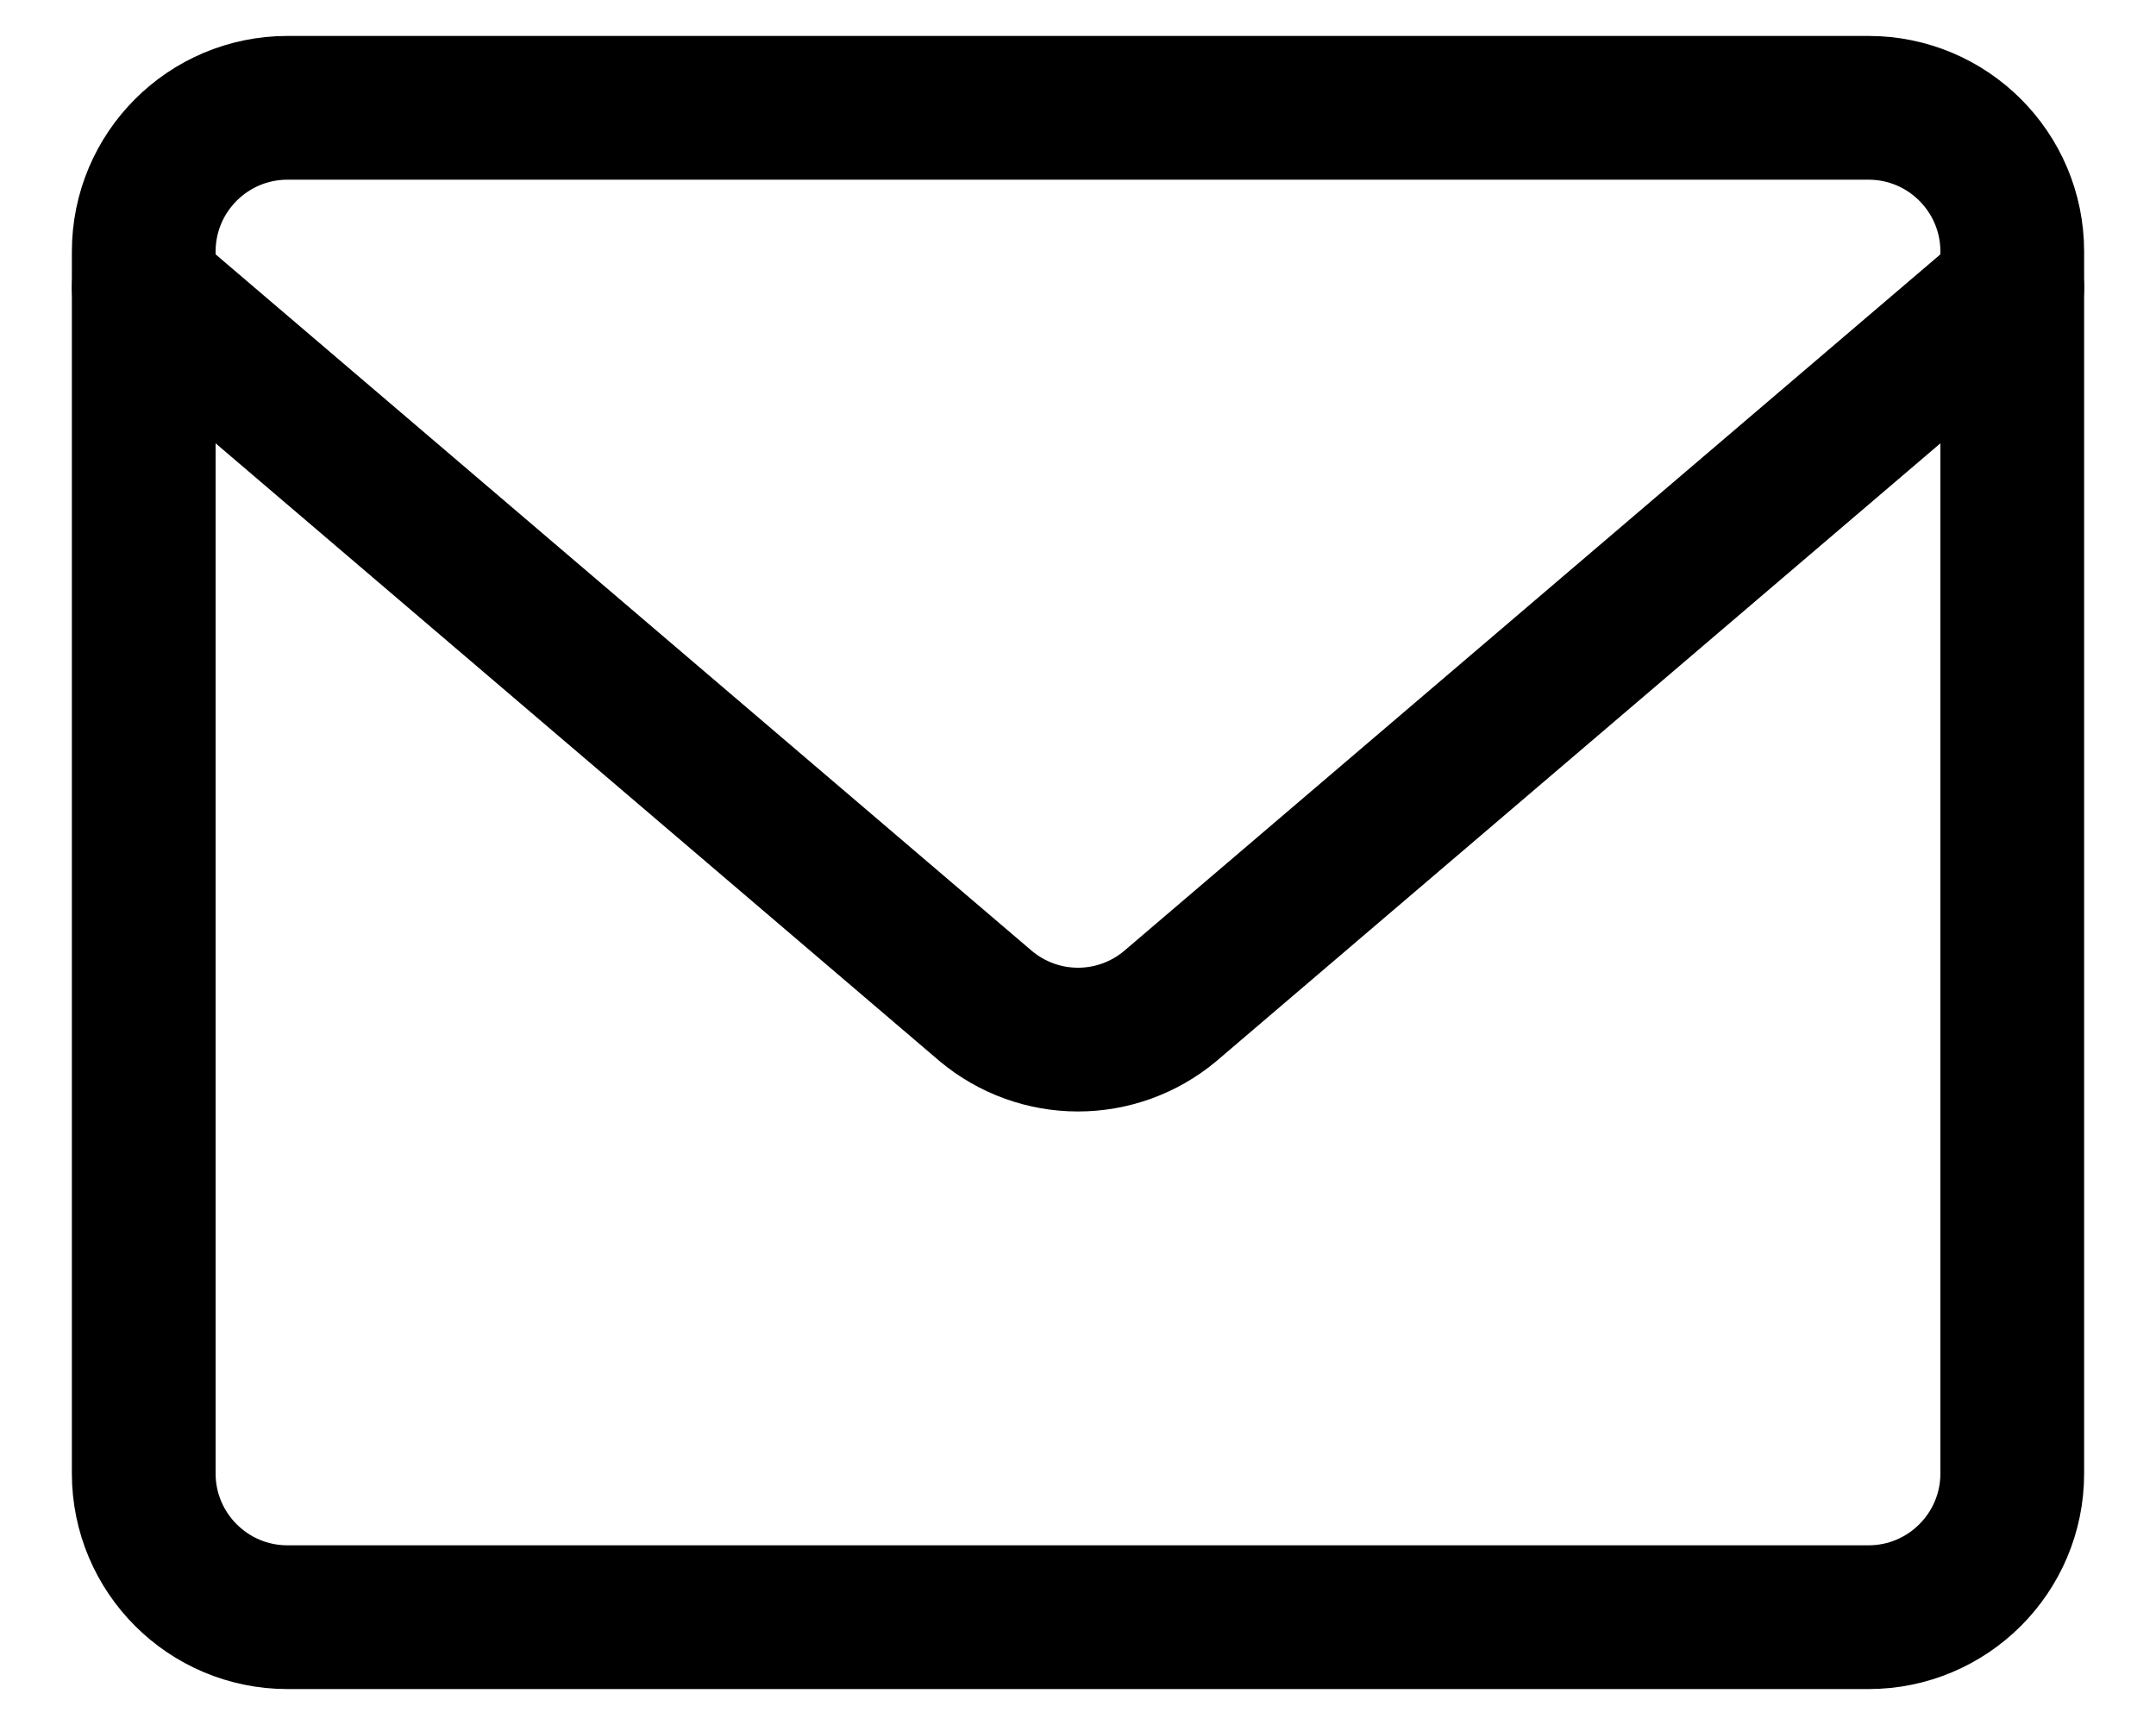<svg width="15" height="12" viewBox="0 0 15 12" fill="none" xmlns="http://www.w3.org/2000/svg">
<path d="M13 0.75H2C1.448 0.75 1 1.198 1 1.75V10.25C1 10.802 1.448 11.25 2 11.25H13C13.552 11.25 14 10.802 14 10.25V1.75C14 1.198 13.552 0.75 13 0.75Z" stroke="#000001" stroke-linecap="round" stroke-linejoin="round"/>
<path d="M1 2L6.86 7C7.04 7.15 7.266 7.232 7.5 7.232C7.734 7.232 7.96 7.15 8.14 7L14 2" stroke="#000001" stroke-linecap="round" stroke-linejoin="round"/>
</svg>
